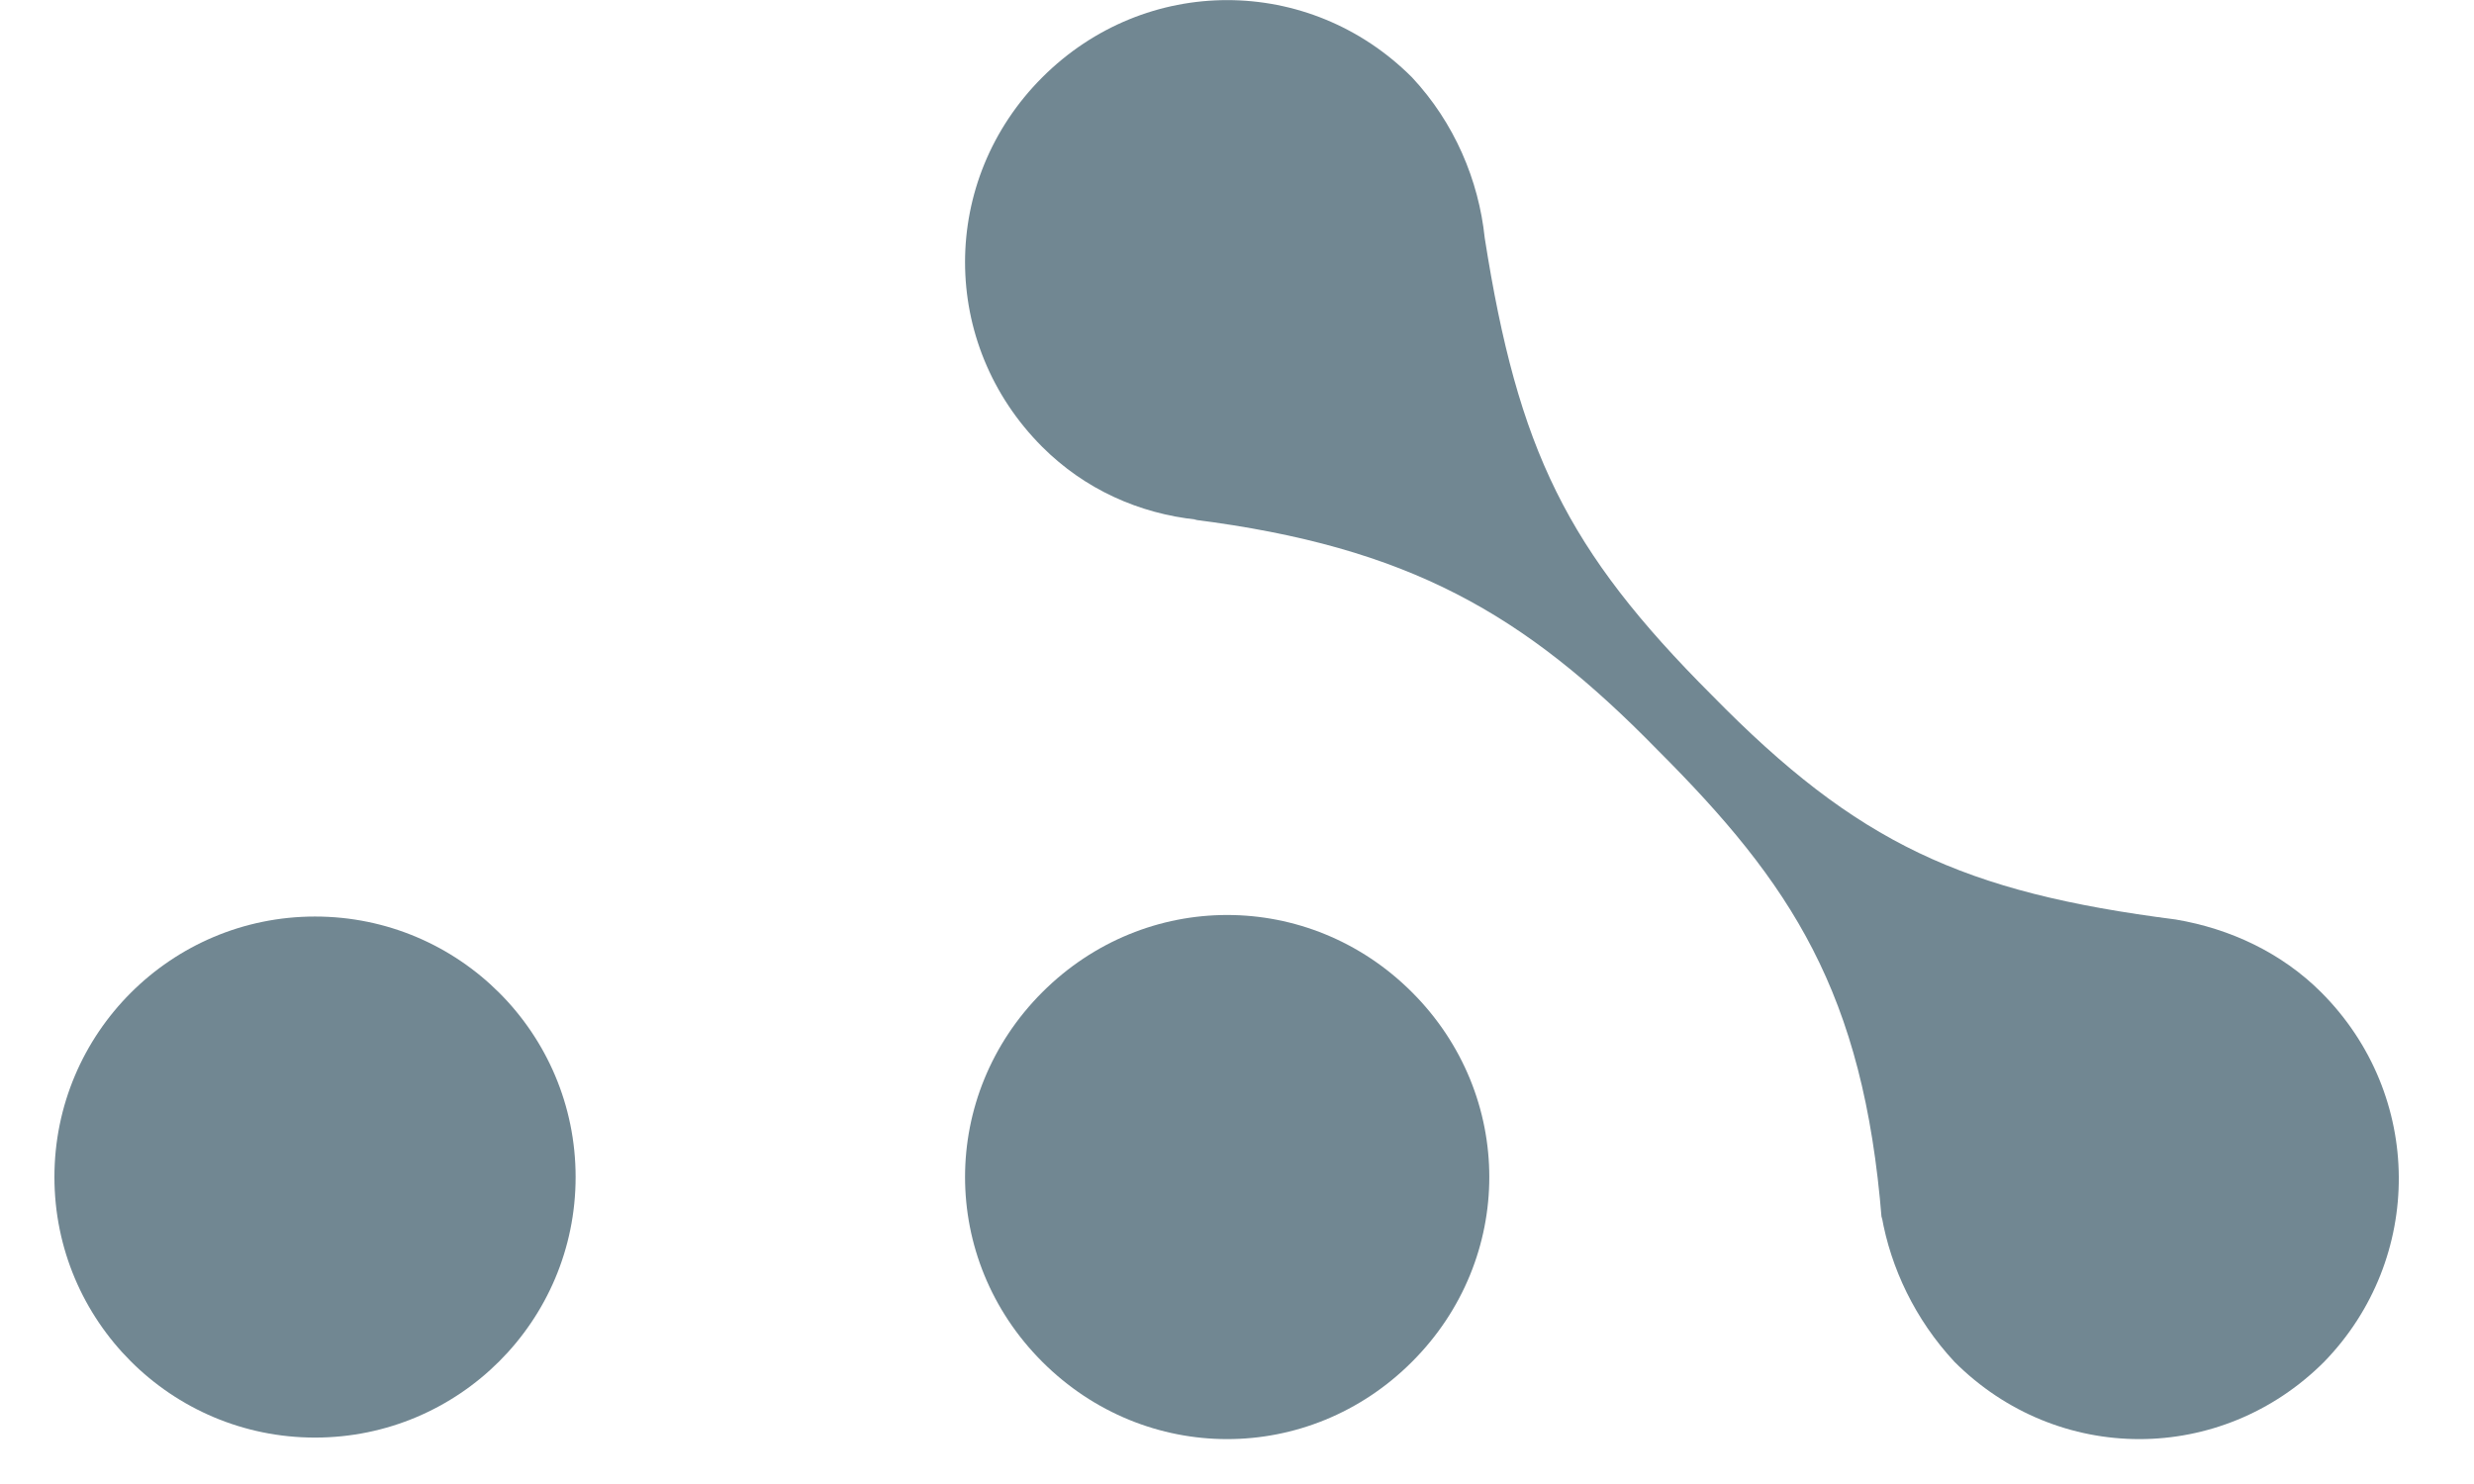 <svg width="30" height="18" viewBox="0 0 30 18" fill="none" xmlns="http://www.w3.org/2000/svg">
<path d="M27.486 12.034C27.009 11.557 26.384 11.263 25.723 11.152C23.15 10.822 21.864 10.234 20.1 8.433C18.336 6.669 17.748 5.457 17.344 2.885C17.271 2.186 16.977 1.488 16.462 0.937C15.213 -0.312 13.229 -0.312 11.979 0.937C10.73 2.186 10.73 4.171 11.979 5.42C12.494 5.935 13.155 6.229 13.853 6.302H13.817C16.426 6.633 17.822 7.441 19.439 9.095C21.056 10.712 21.938 12.034 22.158 14.79V14.754C22.268 15.378 22.562 16.003 23.04 16.517C24.289 17.767 26.274 17.767 27.523 16.517C28.736 15.268 28.736 13.284 27.486 12.034Z" transform="translate(0.66 0.001)" fill="#718792"/>
<path d="M11.979 12.034C10.73 13.284 10.73 15.268 11.979 16.517C13.229 17.767 15.213 17.767 16.462 16.517C17.712 15.268 17.712 13.284 16.462 12.034C15.213 10.785 13.229 10.785 11.979 12.034Z" transform="translate(0.66 0.001)" fill="#718792"/>
<path d="M3.16 17.436C4.906 17.436 6.32 16.021 6.32 14.276C6.32 12.531 4.906 11.116 3.16 11.116C1.415 11.116 0 12.531 0 14.276C0 16.021 1.415 17.436 3.16 17.436Z" transform="translate(0.66 0.001)" fill="#718792"/>
</svg>
